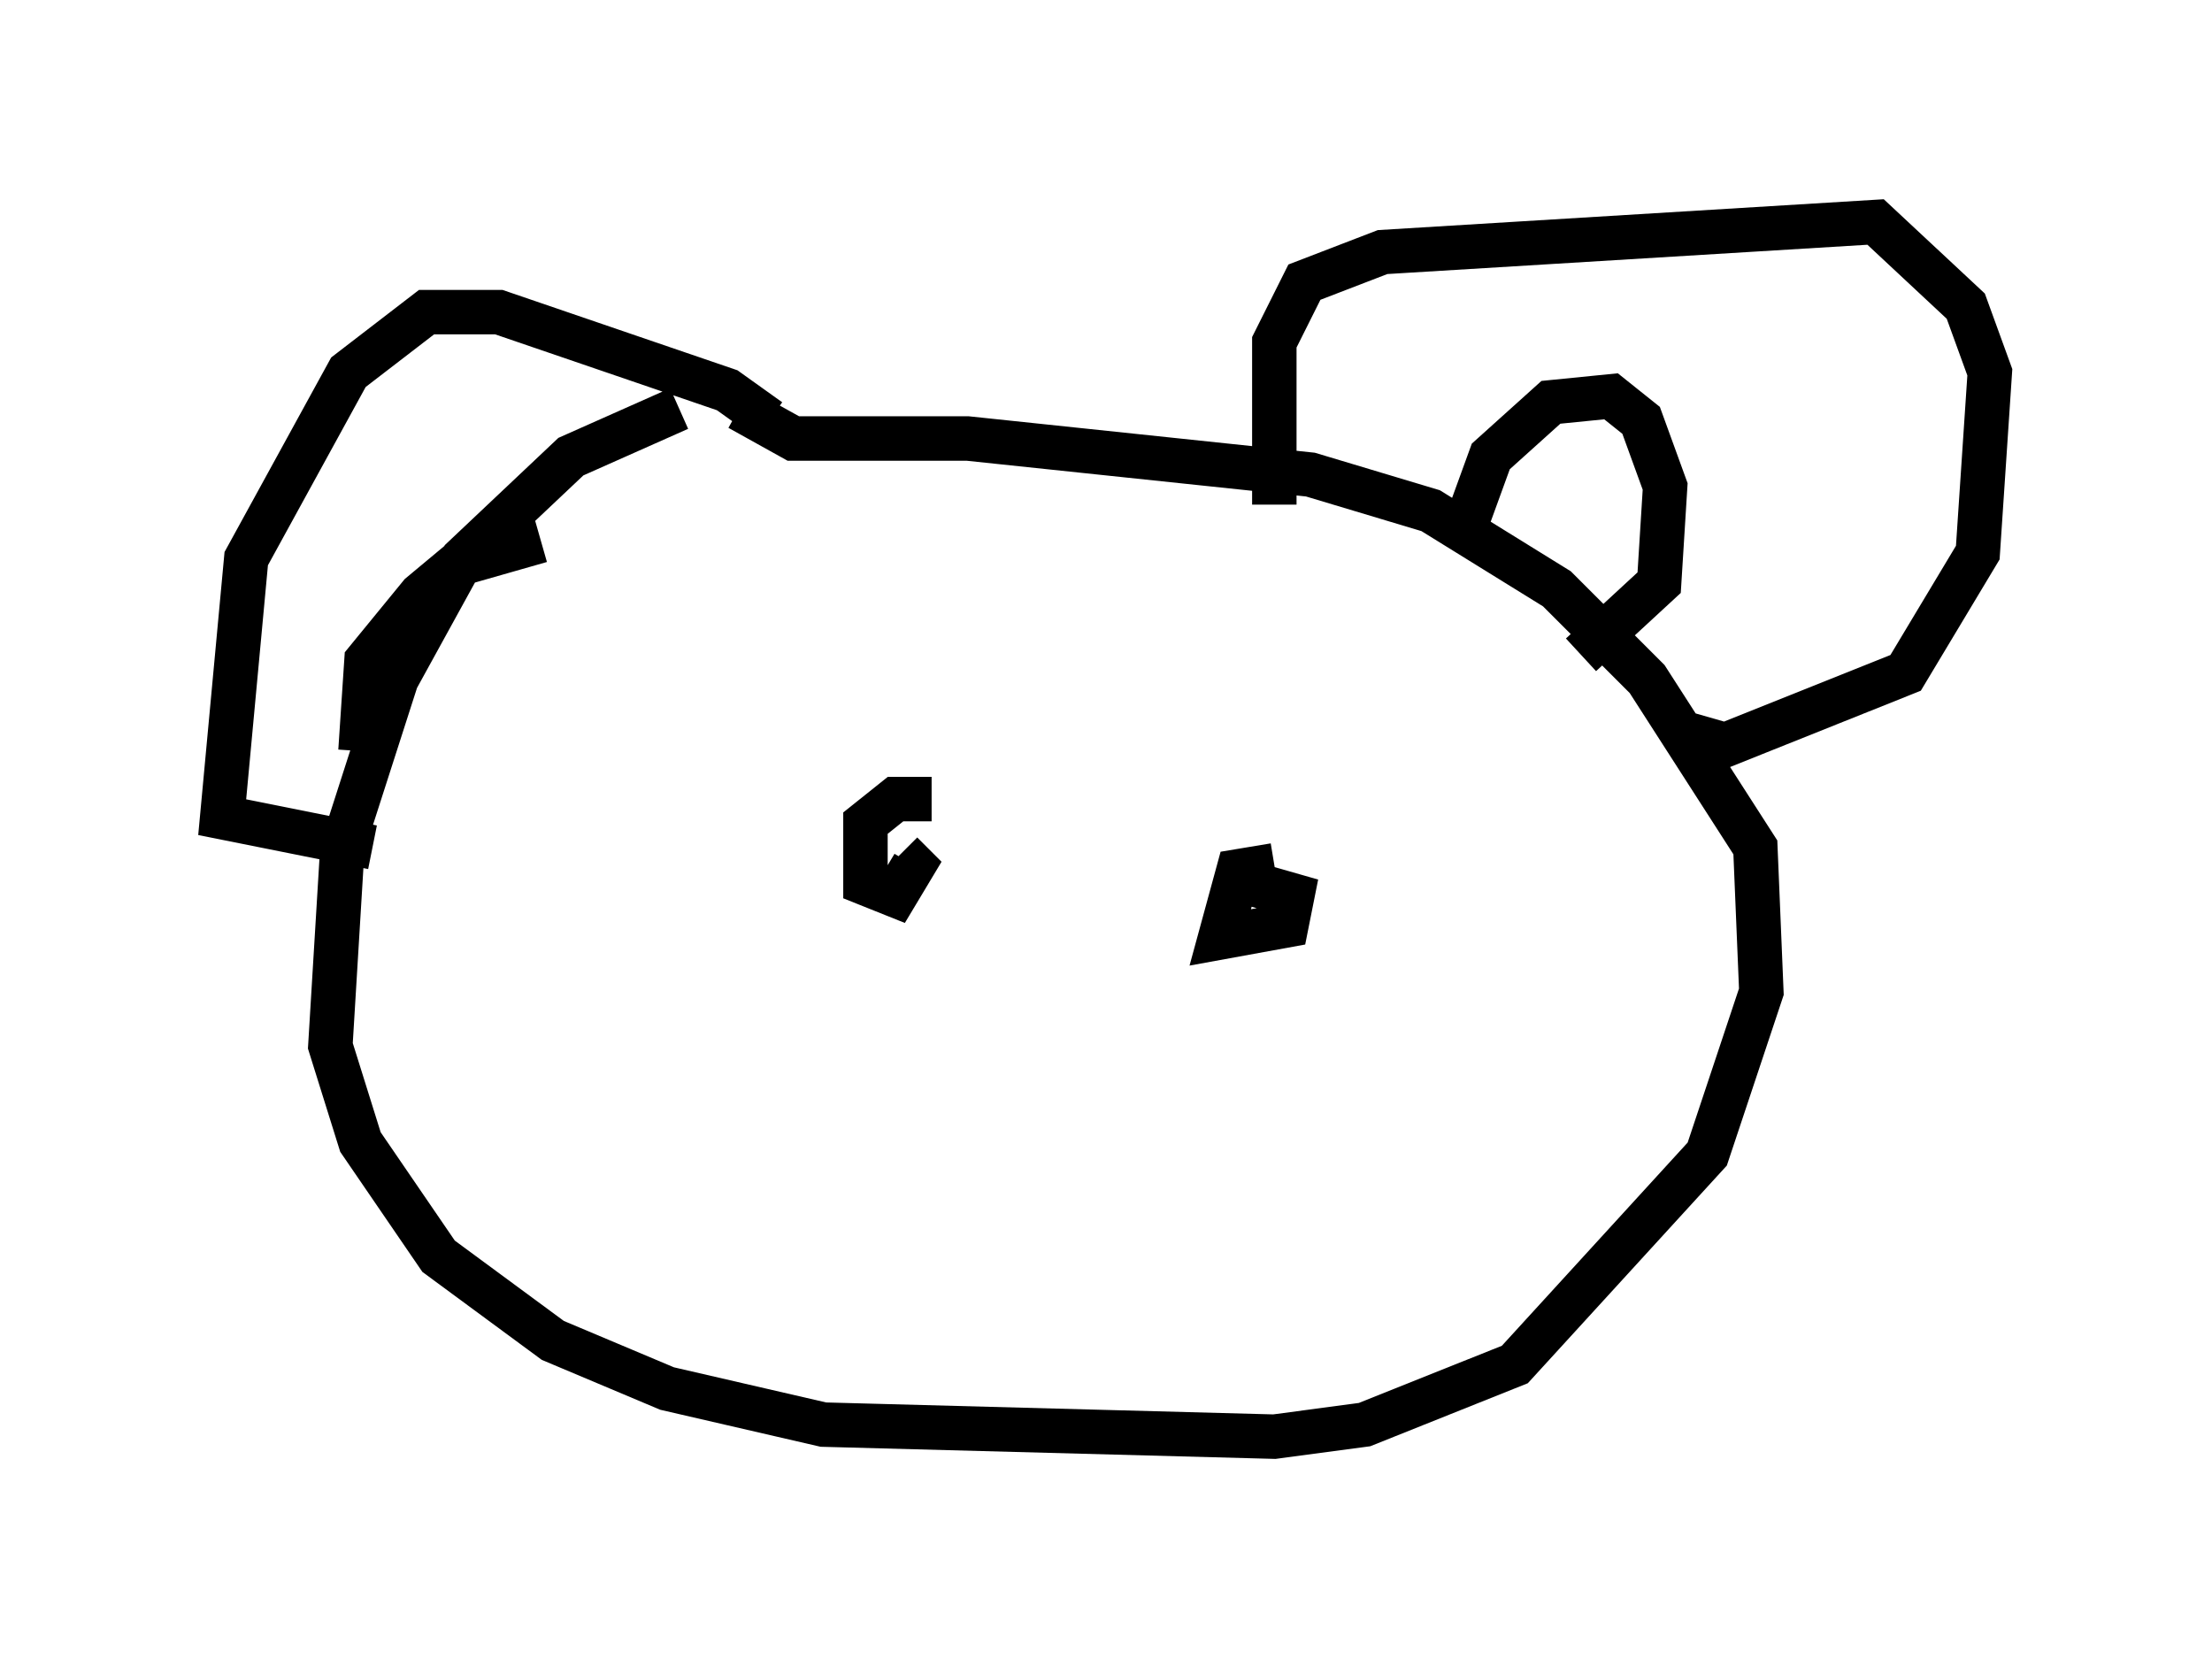 <?xml version="1.0" encoding="utf-8" ?>
<svg baseProfile="full" height="37.334" version="1.1" width="49.783" xmlns="http://www.w3.org/2000/svg" xmlns:ev="http://www.w3.org/2001/xml-events" xmlns:xlink="http://www.w3.org/1999/xlink"><defs /><rect fill="white" height="37.334" width="49.783" x="0" y="0" /><path d="M17.99, 9.059 m-2.706, 0.135 l-2.436, 1.083 -2.436, 2.3 l-1.488, 2.706 -1.218, 3.789 l-0.271, 4.465 0.677, 2.165 l1.759, 2.571 2.571, 1.894 l2.571, 1.083 3.518, 0.812 l10.149, 0.271 2.03, -0.271 l3.383, -1.353 4.33, -4.736 l1.218, -3.654 -0.135, -3.248 l-2.436, -3.789 -2.03, -2.03 l-2.842, -1.759 -2.706, -0.812 l-7.713, -0.812 -3.924, 0.0 l-1.218, -0.677 m12.043, 2.165 l0.0, -3.654 0.677, -1.353 l1.759, -0.677 11.096, -0.677 l2.03, 1.894 0.541, 1.488 l-0.271, 4.059 -1.624, 2.706 l-4.059, 1.624 -0.947, -0.271 m-4.871, -4.736 l0.541, -1.488 1.353, -1.218 l1.353, -0.135 0.677, 0.541 l0.541, 1.488 -0.135, 2.165 l-1.759, 1.624 m-18.268, -5.277 l-0.947, -0.677 -5.142, -1.759 l-1.624, 0.0 -1.759, 1.353 l-2.3, 4.195 -0.541, 5.819 l3.383, 0.677 m-0.271, -2.165 l0.135, -2.03 1.218, -1.488 l0.812, -0.677 1.894, -0.541 m16.509, 7.307 l-0.812, 0.135 -0.406, 1.488 l1.488, -0.271 0.135, -0.677 l-0.947, -0.271 m-7.172, -1.894 l-0.812, 0.0 -0.677, 0.541 l0.0, 1.353 0.677, 0.271 l0.406, -0.677 -0.271, -0.271 " fill="none" stroke="black" stroke-width="1" /></svg>